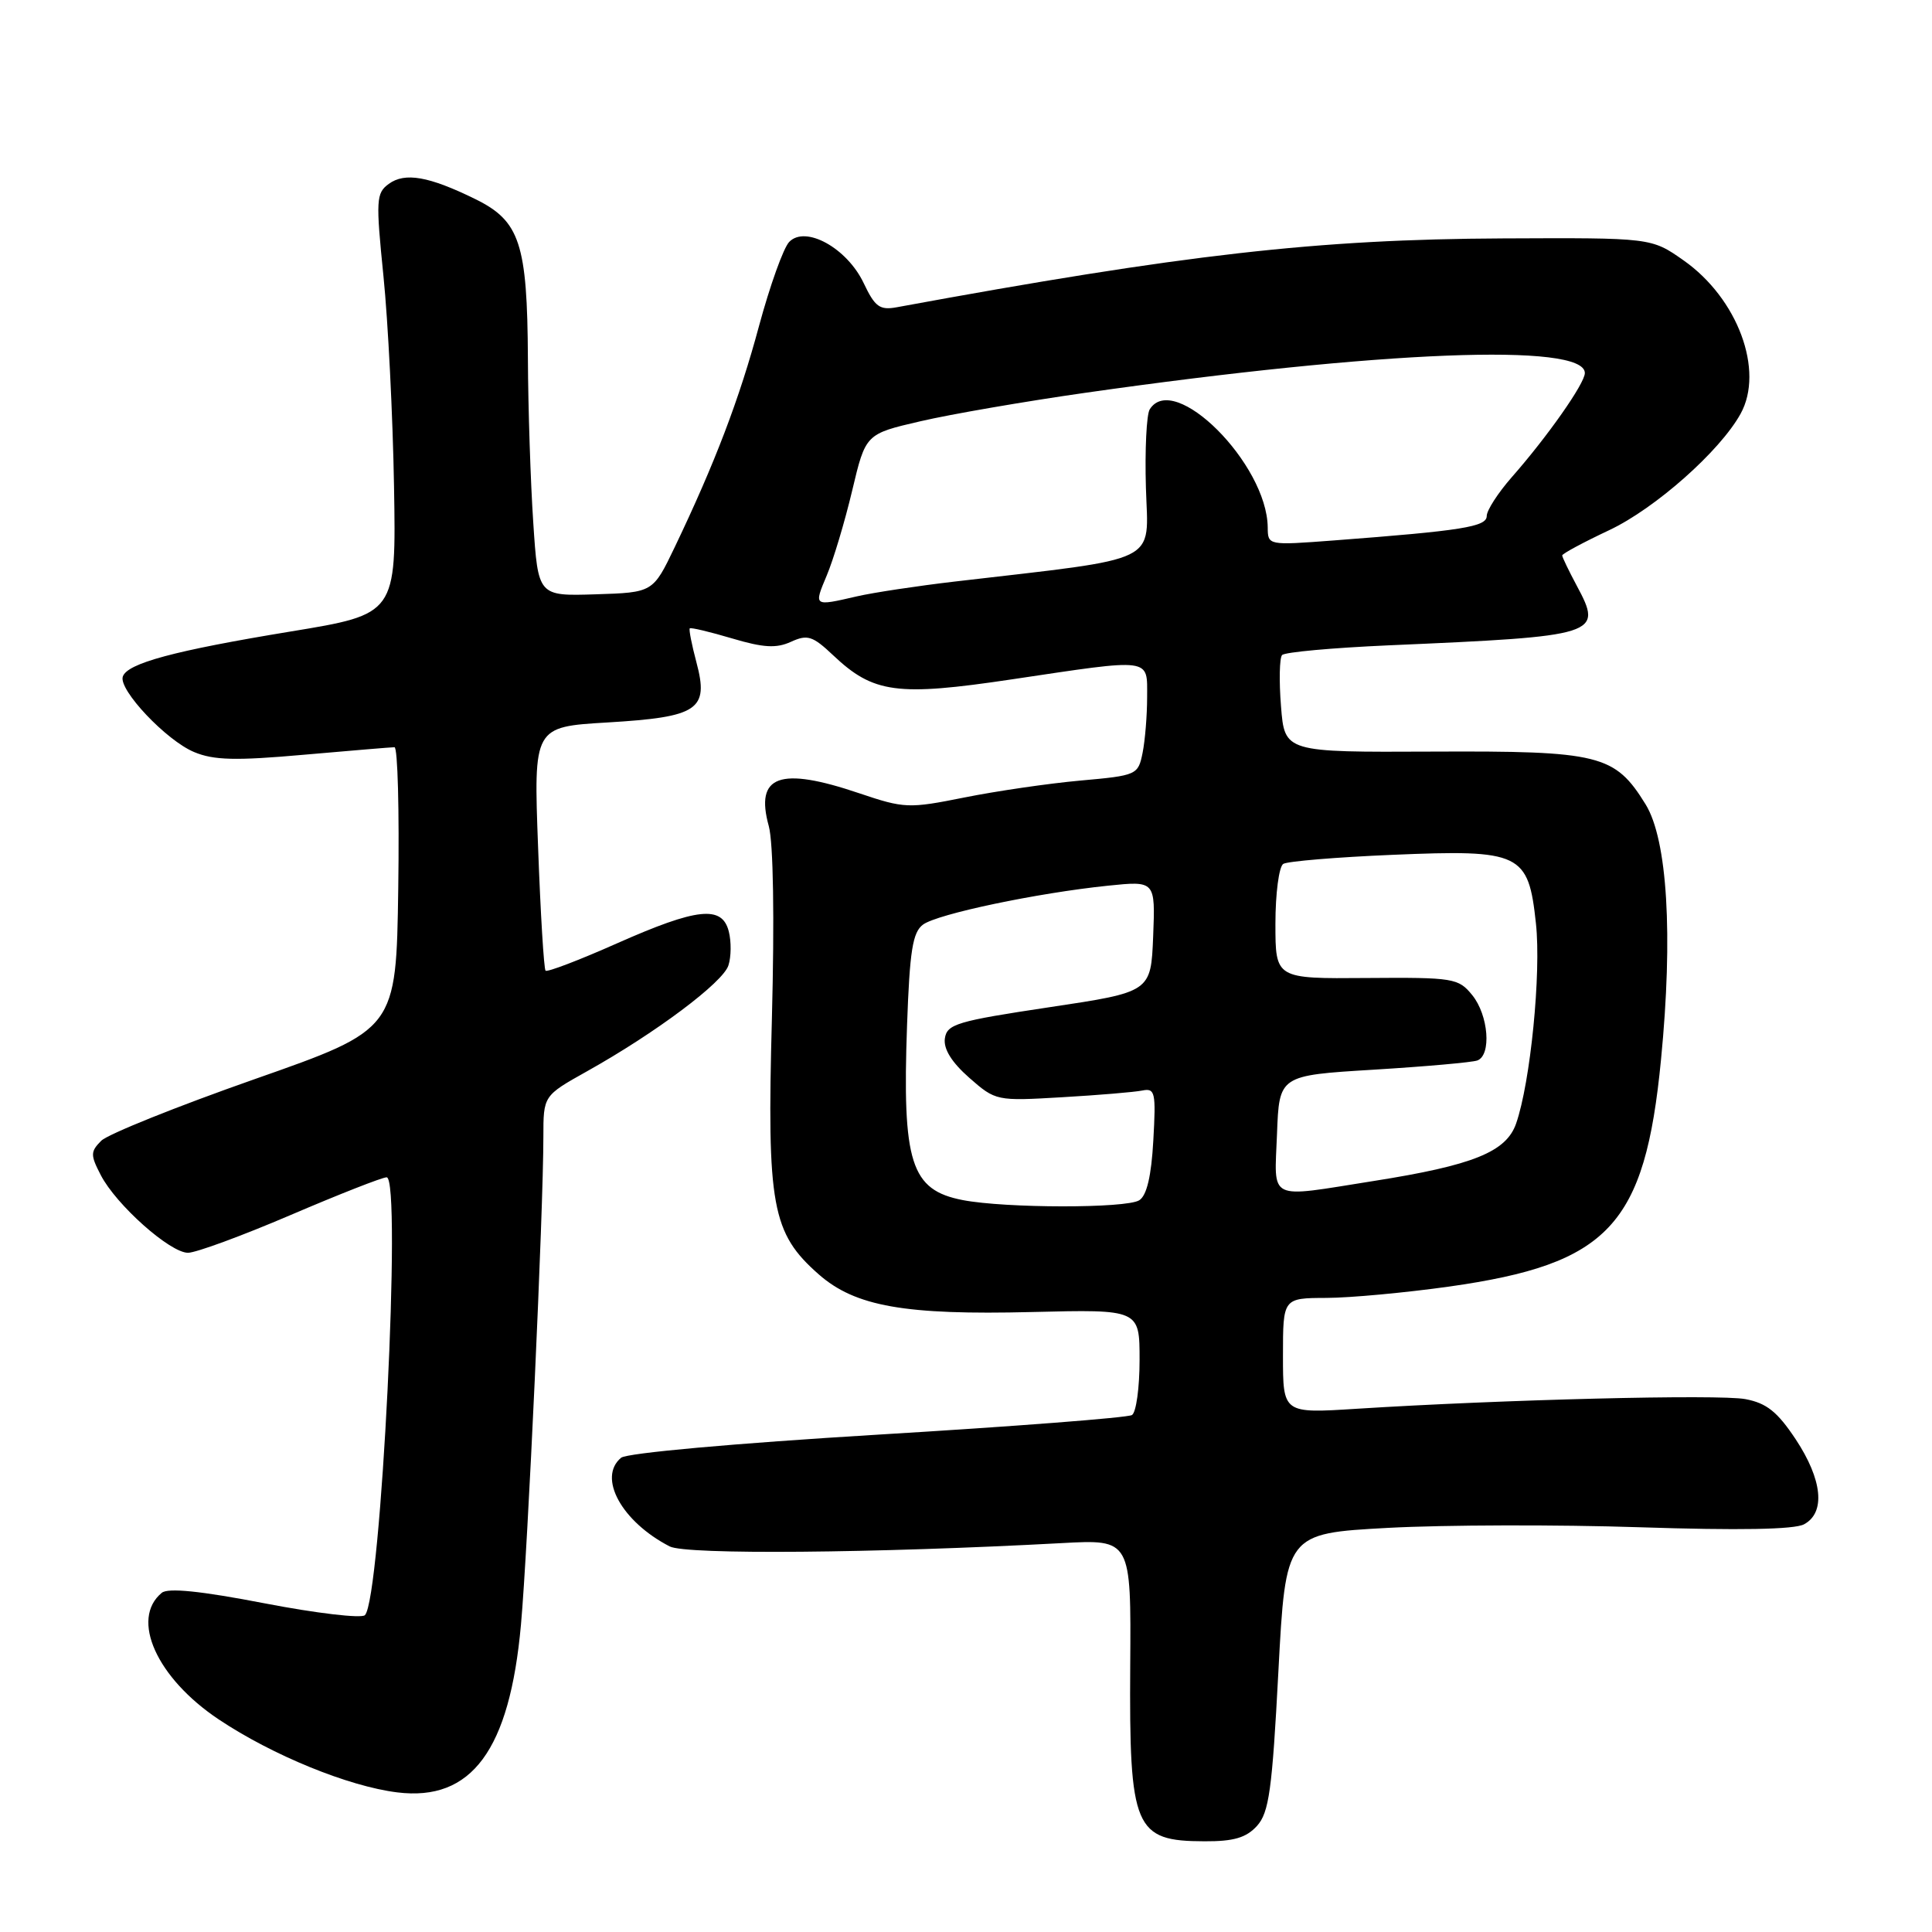 <?xml version="1.0" encoding="UTF-8" standalone="no"?>
<!DOCTYPE svg PUBLIC "-//W3C//DTD SVG 1.1//EN" "http://www.w3.org/Graphics/SVG/1.1/DTD/svg11.dtd" >
<svg xmlns="http://www.w3.org/2000/svg" xmlns:xlink="http://www.w3.org/1999/xlink" version="1.1" viewBox="0 0 256 256">
 <g >
 <path fill="currentColor"
d=" M 166.56 241.94 C 168.15 240.18 168.57 237.17 169.39 221.53 C 170.36 203.19 170.36 203.19 183.93 202.45 C 191.39 202.05 206.41 202.01 217.29 202.37 C 230.40 202.80 237.75 202.67 239.04 201.98 C 241.92 200.44 241.49 196.08 237.93 190.70 C 235.51 187.06 234.08 185.92 231.27 185.39 C 227.76 184.73 199.02 185.45 179.75 186.67 C 170.00 187.29 170.00 187.29 170.00 179.64 C 170.00 172.00 170.00 172.00 175.75 171.98 C 178.91 171.97 186.22 171.29 192.00 170.48 C 213.20 167.48 217.95 162.40 220.09 140.43 C 221.71 123.89 220.94 111.26 218.05 106.58 C 213.97 99.98 211.99 99.49 189.86 99.59 C 170.22 99.68 170.22 99.68 169.74 93.59 C 169.47 90.24 169.54 87.18 169.88 86.80 C 170.22 86.41 176.58 85.84 184.00 85.51 C 211.92 84.30 212.43 84.14 208.93 77.61 C 207.87 75.63 207.00 73.82 207.00 73.60 C 207.00 73.37 209.81 71.86 213.25 70.24 C 219.34 67.36 227.89 59.79 230.63 54.84 C 233.81 49.11 230.26 39.54 223.08 34.50 C 218.81 31.50 218.81 31.50 199.15 31.59 C 174.58 31.70 156.96 33.70 118.84 40.71 C 116.57 41.13 115.94 40.67 114.44 37.51 C 112.23 32.86 106.72 29.82 104.57 32.06 C 103.81 32.85 102.02 37.85 100.58 43.17 C 97.97 52.88 94.74 61.35 89.40 72.51 C 86.52 78.51 86.52 78.51 78.91 78.75 C 71.30 78.99 71.30 78.99 70.66 69.24 C 70.30 63.88 69.98 54.10 69.95 47.50 C 69.87 32.26 68.89 29.29 63.00 26.39 C 56.83 23.36 53.66 22.80 51.51 24.37 C 49.84 25.59 49.79 26.49 50.81 36.59 C 51.42 42.59 52.05 55.12 52.21 64.44 C 52.50 81.38 52.50 81.38 38.50 83.68 C 23.11 86.21 16.84 87.89 16.27 89.66 C 15.70 91.41 22.04 98.12 25.72 99.65 C 28.31 100.74 31.24 100.81 40.23 100.01 C 46.43 99.47 51.85 99.01 52.27 99.01 C 52.70 99.00 52.92 107.42 52.77 117.71 C 52.50 136.41 52.50 136.41 33.75 142.99 C 23.44 146.61 14.28 150.29 13.41 151.16 C 11.98 152.60 11.97 153.04 13.35 155.70 C 15.38 159.64 22.53 166.00 24.91 166.00 C 25.96 166.00 32.08 163.75 38.50 161.00 C 44.92 158.25 50.65 156.00 51.23 156.00 C 53.26 156.00 50.48 211.96 48.35 214.02 C 47.88 214.47 41.91 213.77 35.07 212.45 C 26.58 210.81 22.25 210.37 21.43 211.06 C 17.24 214.53 20.76 222.34 28.98 227.83 C 36.11 232.59 46.17 236.70 52.64 237.50 C 62.50 238.72 67.53 231.91 69.03 215.28 C 69.94 205.26 72.00 160.41 72.00 150.63 C 72.00 145.19 72.00 145.19 77.75 141.97 C 86.86 136.88 95.81 130.18 96.52 127.92 C 96.89 126.79 96.91 124.76 96.57 123.43 C 95.69 119.93 92.40 120.28 81.73 125.01 C 76.76 127.22 72.51 128.84 72.29 128.62 C 72.07 128.40 71.62 121.04 71.30 112.27 C 70.70 96.31 70.70 96.31 80.49 95.73 C 92.54 95.01 93.96 94.05 92.28 87.76 C 91.66 85.43 91.26 83.40 91.40 83.26 C 91.54 83.12 94.06 83.72 96.99 84.59 C 101.16 85.83 102.87 85.93 104.81 85.04 C 107.00 84.04 107.68 84.26 110.40 86.83 C 115.73 91.87 118.86 92.29 134.06 90.02 C 152.83 87.22 152.00 87.11 152.00 92.38 C 152.00 94.78 151.73 98.10 151.40 99.75 C 150.81 102.68 150.65 102.76 143.15 103.43 C 138.94 103.81 132.03 104.82 127.79 105.67 C 120.40 107.15 119.84 107.13 113.85 105.11 C 103.30 101.54 100.01 102.74 101.87 109.47 C 102.47 111.68 102.63 121.59 102.28 134.99 C 101.61 159.81 102.27 163.40 108.50 168.87 C 113.33 173.11 119.92 174.27 136.75 173.85 C 151.00 173.50 151.00 173.50 151.00 180.19 C 151.00 183.87 150.55 187.16 149.99 187.50 C 149.44 187.85 134.28 189.02 116.30 190.10 C 97.32 191.25 83.06 192.53 82.30 193.16 C 79.16 195.77 82.37 201.63 88.74 204.91 C 90.91 206.03 115.90 205.81 140.69 204.47 C 149.88 203.97 149.88 203.97 149.76 220.73 C 149.62 242.33 150.31 243.96 159.60 243.98 C 163.48 244.00 165.13 243.51 166.56 241.94 Z  M 127.58 159.02 C 120.68 157.69 119.54 154.10 120.19 135.82 C 120.54 125.96 120.93 123.53 122.31 122.51 C 124.24 121.10 137.41 118.33 146.80 117.36 C 153.09 116.71 153.09 116.71 152.80 124.08 C 152.50 131.45 152.50 131.45 139.00 133.47 C 126.81 135.30 125.47 135.70 125.20 137.60 C 125.00 138.99 126.10 140.76 128.43 142.81 C 131.93 145.88 132.04 145.90 140.73 145.39 C 145.55 145.11 150.34 144.71 151.36 144.50 C 153.06 144.16 153.18 144.73 152.82 151.12 C 152.56 155.83 151.95 158.42 150.96 159.04 C 149.25 160.13 133.26 160.11 127.58 159.02 Z  M 169.21 150.25 C 169.50 142.50 169.50 142.50 182.00 141.74 C 188.88 141.32 195.06 140.77 195.75 140.52 C 197.65 139.82 197.24 134.52 195.08 131.86 C 193.25 129.61 192.63 129.50 181.08 129.59 C 169.00 129.69 169.00 129.69 169.00 122.40 C 169.00 118.40 169.47 114.83 170.04 114.47 C 170.62 114.12 177.12 113.58 184.49 113.27 C 201.54 112.55 202.52 113.02 203.52 122.37 C 204.23 128.95 202.79 143.44 200.89 148.88 C 199.58 152.64 195.19 154.41 182.00 156.49 C 167.78 158.74 168.87 159.27 169.21 150.25 Z  M 109.55 76.25 C 110.42 74.19 111.94 69.13 112.92 65.00 C 114.70 57.50 114.70 57.50 121.96 55.82 C 125.95 54.89 135.80 53.19 143.86 52.04 C 182.99 46.46 210.00 45.39 210.00 49.43 C 210.00 50.80 205.04 57.87 200.30 63.25 C 198.49 65.32 197.00 67.62 197.00 68.37 C 197.00 69.80 193.75 70.32 176.75 71.61 C 168.01 72.27 168.00 72.27 167.98 69.89 C 167.90 61.47 155.53 49.10 152.34 54.25 C 151.92 54.94 151.69 59.61 151.84 64.64 C 152.14 74.83 154.18 73.83 126.50 77.06 C 121.55 77.64 115.70 78.52 113.50 79.03 C 107.78 80.35 107.82 80.37 109.55 76.25 Z "/>
</g>
</svg>
